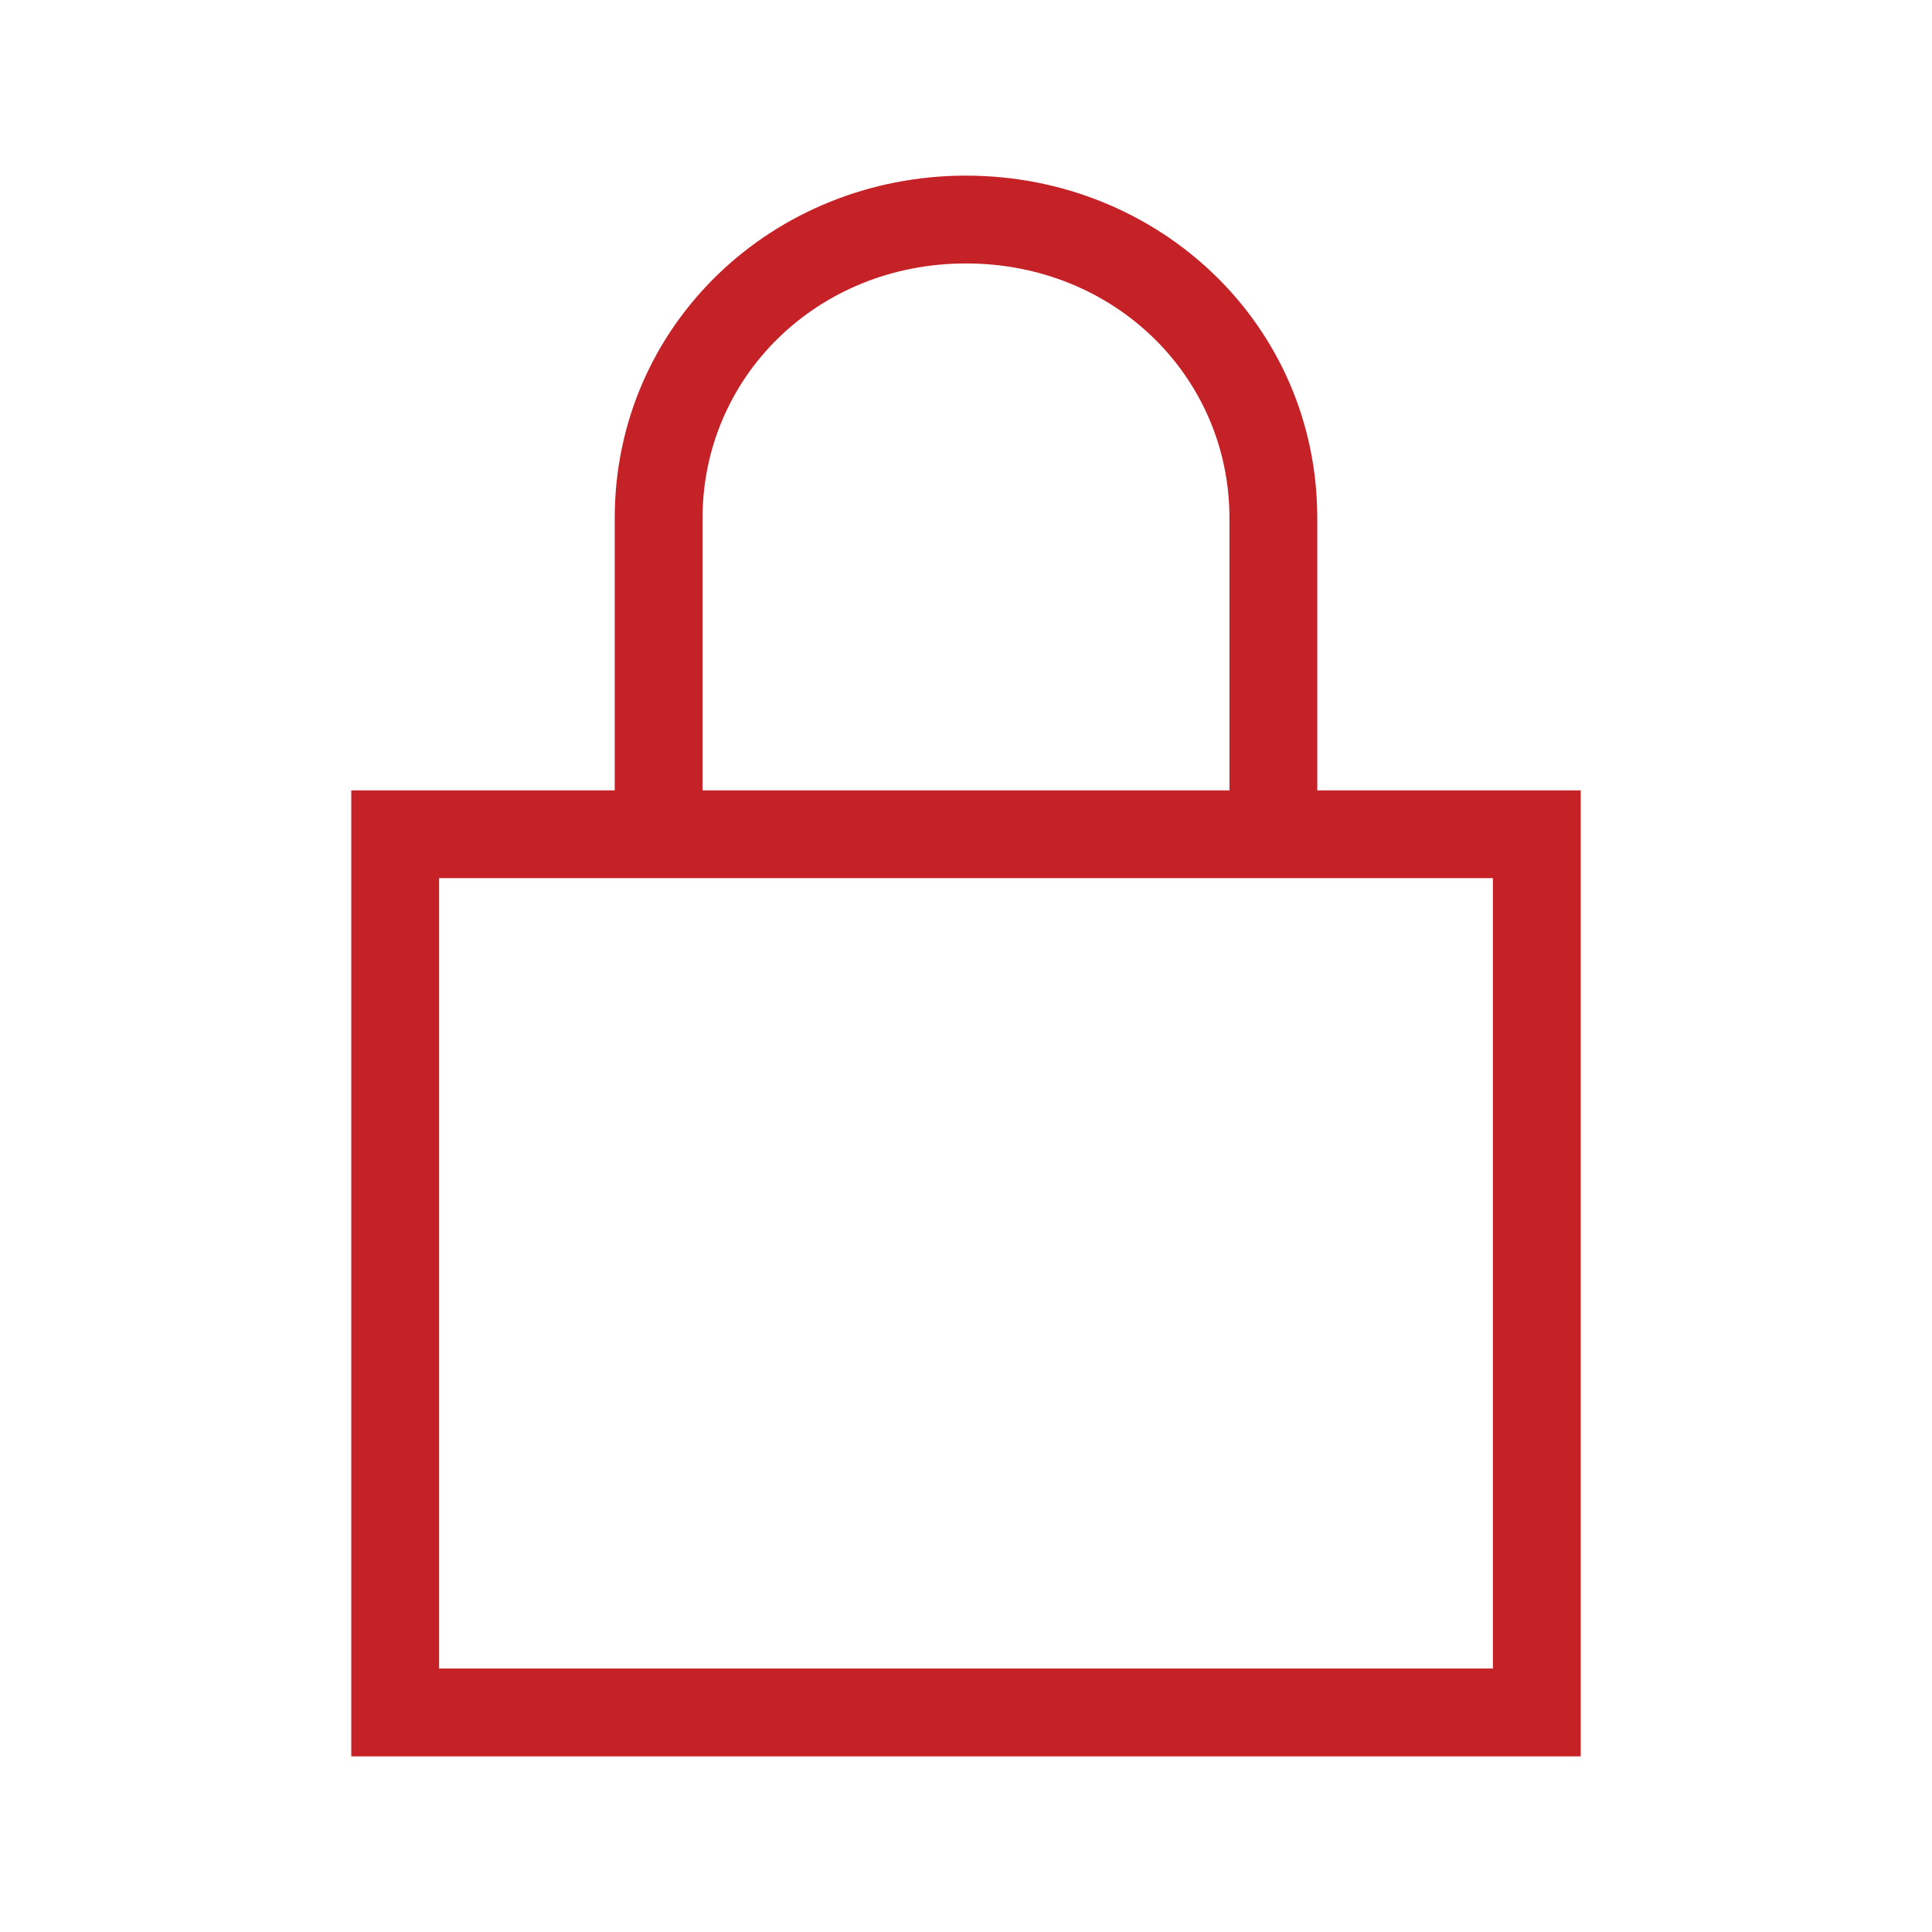 <svg version="1.2" xmlns="http://www.w3.org/2000/svg" xmlns:xlink="http://www.w3.org/1999/xlink" overflow="visible" preserveAspectRatio="none" viewBox="0 0 22 22" xml:space="preserve" y="0px" x="0px" width="20" height="20" fill="currentColor"><style type="text/css">
	.st0_1574776120806{fill:#C52228;}
</style>
<g transform="translate(1, 1)">
<path d="M14,8V4.9C14,2.7,12.2,1,10,1S6,2.7,6,4.9V8H3v11h14V8H14z M7,4.9C7,3.3,8.3,2,10,2s3,1.3,3,2.9V8H7V4.9z   M16,18H4V9h12V18z" class="st0_1574776120806" vector-effect="non-scaling-stroke"></path>
</g>
</svg>